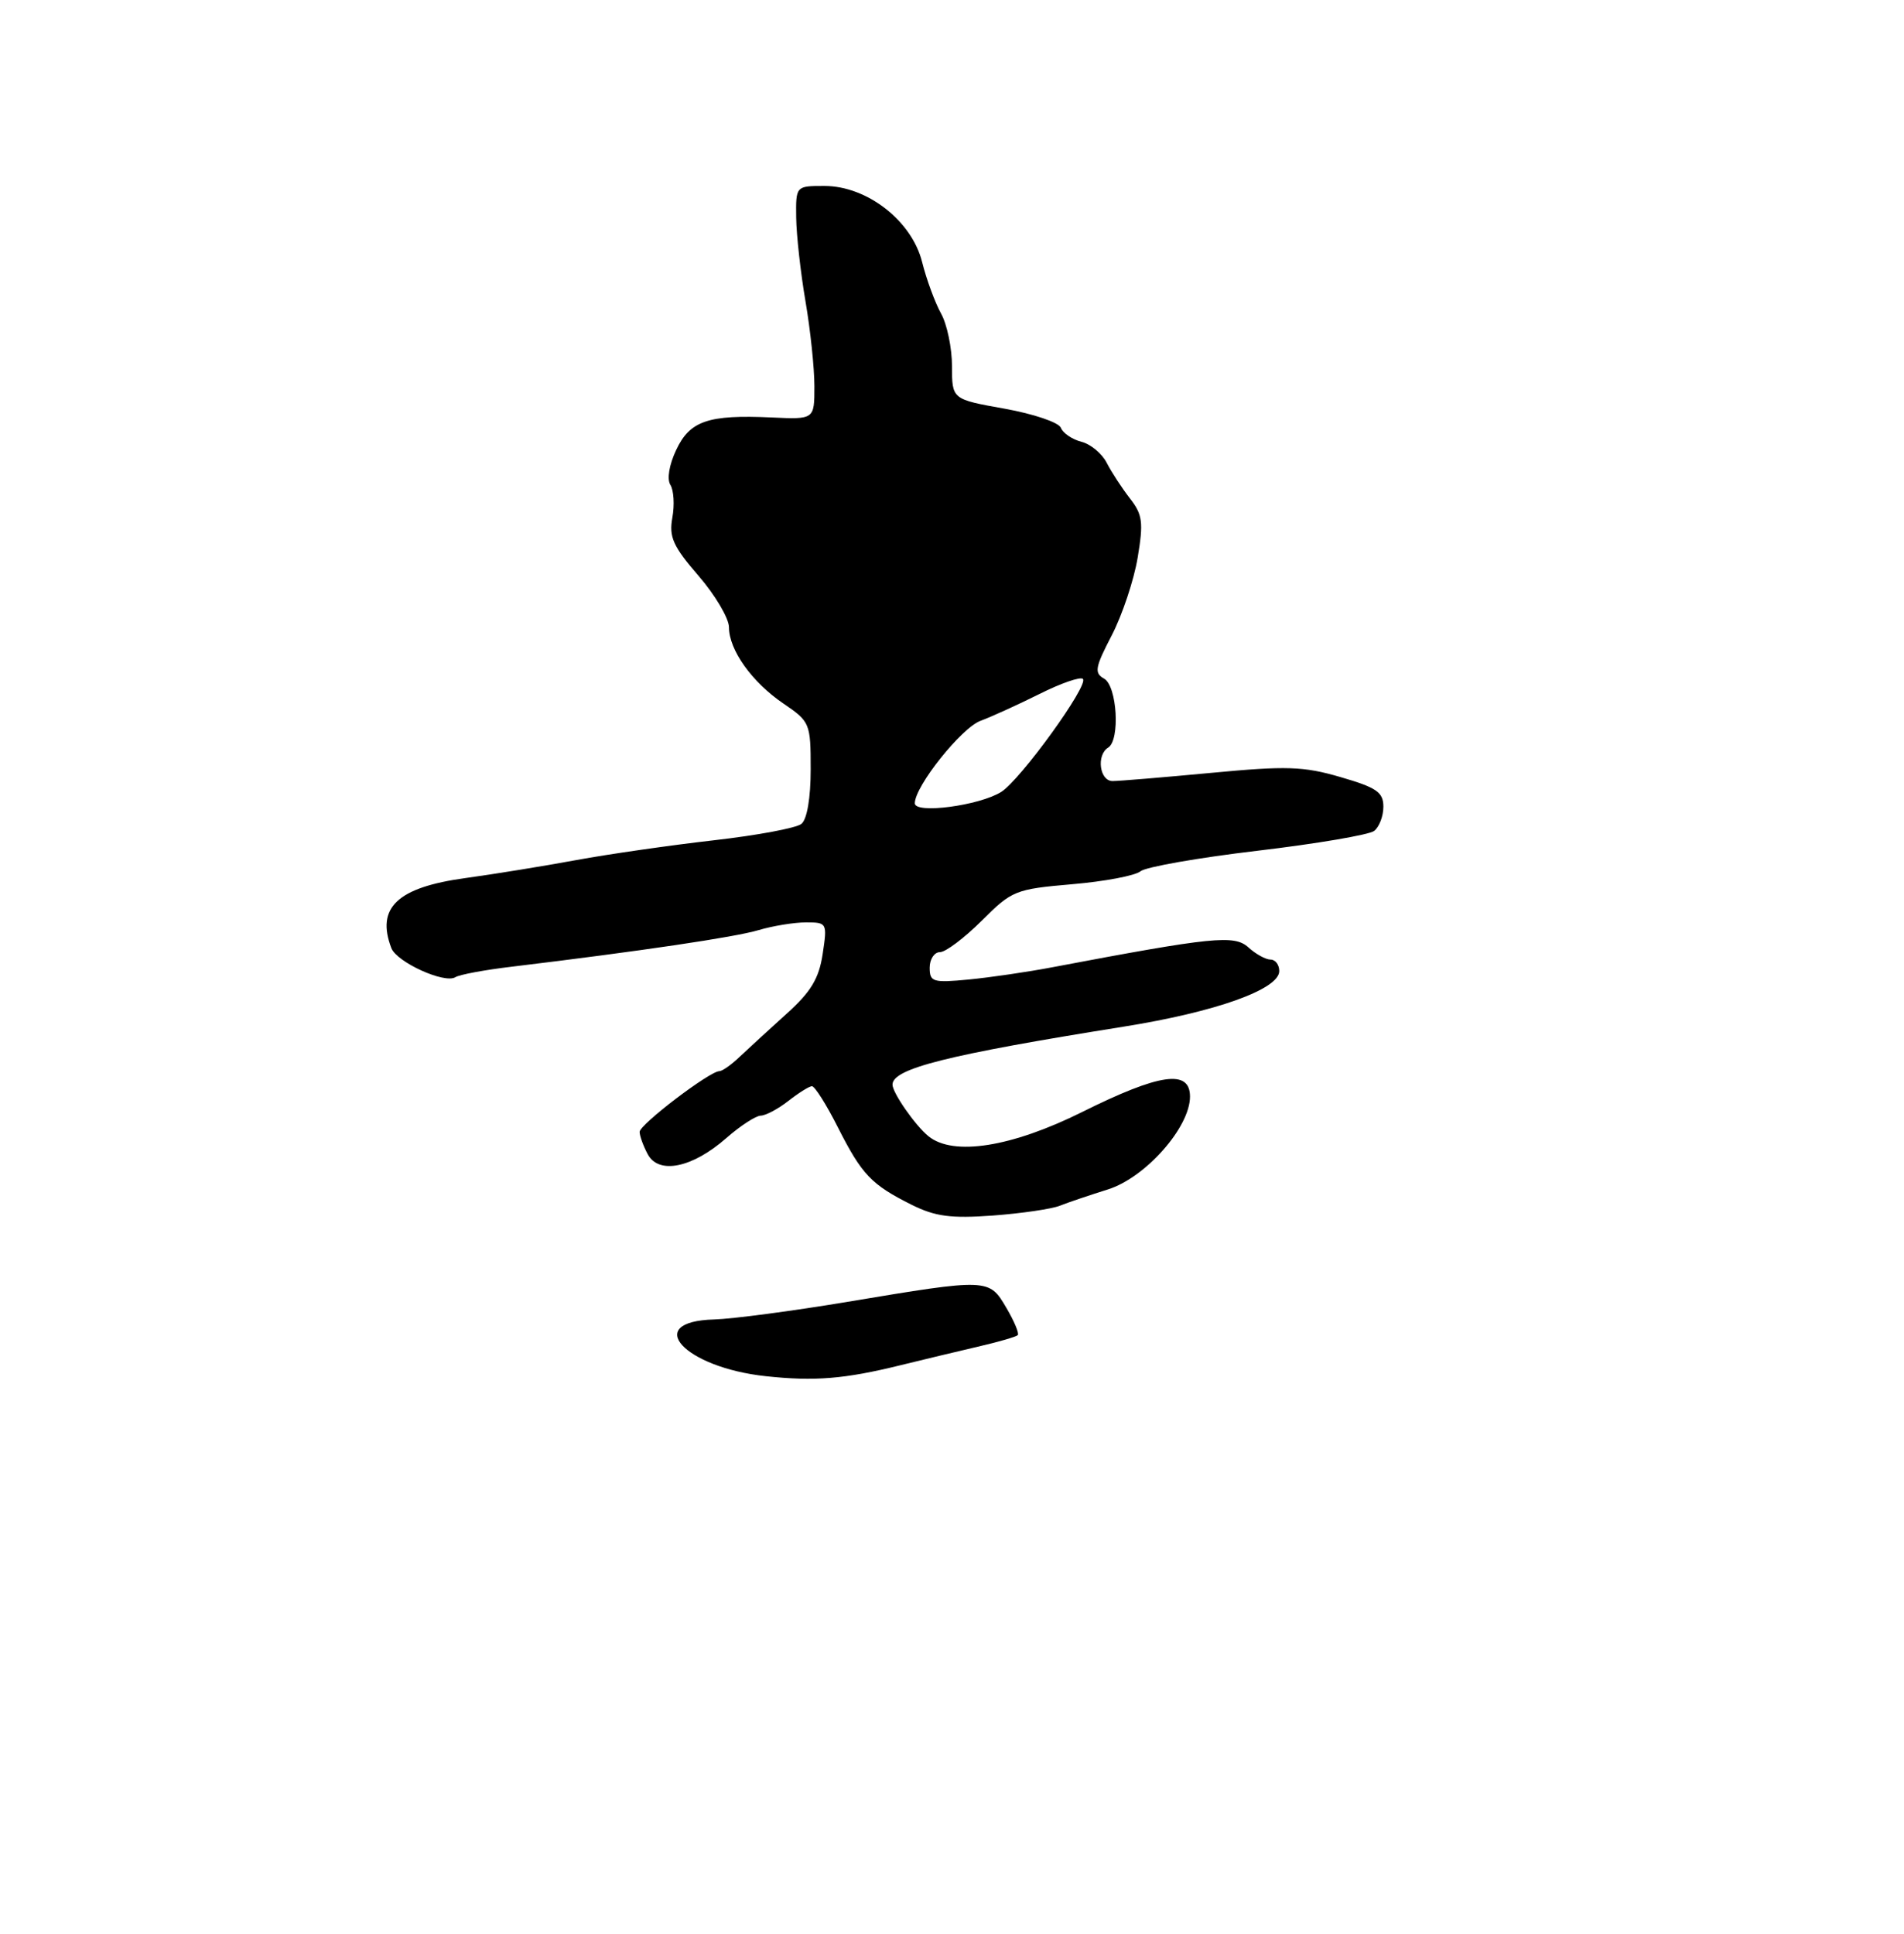 <?xml version="1.0" encoding="UTF-8" standalone="no"?>
<!DOCTYPE svg PUBLIC "-//W3C//DTD SVG 1.1//EN" "http://www.w3.org/Graphics/SVG/1.1/DTD/svg11.dtd" >
<svg xmlns="http://www.w3.org/2000/svg" xmlns:xlink="http://www.w3.org/1999/xlink" version="1.1" viewBox="0 0 256 260">
 <g >
 <path fill="currentColor"
d=" M 121.00 183.55 C 124.03 182.80 128.74 181.68 131.47 181.04 C 134.21 180.41 136.62 179.71 136.84 179.49 C 137.06 179.27 136.37 177.61 135.30 175.80 C 132.98 171.85 132.90 171.85 114.00 175.00 C 106.58 176.24 98.48 177.31 96.02 177.38 C 86.32 177.64 91.98 183.84 103.00 185.01 C 109.52 185.71 113.57 185.38 121.00 183.55 Z  M 142.50 162.09 C 143.60 161.65 146.51 160.67 148.96 159.90 C 154.02 158.31 160.00 151.55 160.00 147.42 C 160.00 143.72 155.95 144.29 145.50 149.49 C 135.99 154.22 128.17 155.45 124.84 152.75 C 123.07 151.32 120.00 146.92 120.00 145.81 C 120.00 143.65 127.39 141.80 151.00 138.03 C 163.45 136.05 172.00 133.00 172.00 130.54 C 172.00 129.69 171.47 129.00 170.83 129.00 C 170.18 129.00 168.84 128.26 167.85 127.36 C 165.95 125.65 163.16 125.93 141.50 130.03 C 138.20 130.66 133.14 131.40 130.25 131.68 C 125.43 132.14 125.00 132.01 125.00 130.09 C 125.00 128.94 125.62 128.00 126.38 128.00 C 127.14 128.00 129.66 126.10 131.99 123.78 C 136.05 119.72 136.51 119.53 144.14 118.87 C 148.50 118.50 152.64 117.72 153.34 117.13 C 154.04 116.55 161.11 115.31 169.06 114.37 C 177.00 113.43 184.06 112.23 184.75 111.71 C 185.44 111.18 186.00 109.72 186.00 108.45 C 186.00 106.50 185.10 105.88 180.25 104.47 C 175.25 103.01 172.98 102.94 162.84 103.90 C 156.43 104.50 150.47 105.00 149.59 105.00 C 147.84 105.00 147.38 101.50 149.00 100.50 C 150.63 99.49 150.20 92.21 148.45 91.23 C 147.10 90.48 147.23 89.73 149.48 85.41 C 150.89 82.68 152.46 77.99 152.96 74.98 C 153.76 70.21 153.62 69.17 151.92 67.00 C 150.85 65.62 149.45 63.48 148.81 62.23 C 148.18 60.98 146.64 59.70 145.40 59.39 C 144.16 59.07 142.92 58.23 142.64 57.51 C 142.37 56.79 138.96 55.64 135.07 54.94 C 128.00 53.68 128.00 53.68 128.00 49.24 C 128.00 46.80 127.34 43.61 126.53 42.15 C 125.72 40.69 124.57 37.58 123.98 35.22 C 122.59 29.68 116.58 25.00 110.85 25.00 C 107.00 25.00 107.00 25.00 107.05 29.25 C 107.08 31.59 107.64 36.65 108.30 40.50 C 108.96 44.35 109.50 49.50 109.50 51.94 C 109.50 56.39 109.50 56.39 103.72 56.12 C 95.22 55.73 92.75 56.57 90.91 60.50 C 89.97 62.49 89.65 64.42 90.14 65.19 C 90.59 65.91 90.71 67.89 90.40 69.59 C 89.93 72.19 90.49 73.44 93.92 77.41 C 96.16 80.00 98.00 83.11 98.01 84.31 C 98.02 87.39 101.09 91.70 105.36 94.60 C 108.90 97.01 109.00 97.24 109.00 103.41 C 109.00 107.28 108.51 110.15 107.75 110.76 C 107.06 111.32 101.78 112.30 96.00 112.96 C 90.22 113.62 81.90 114.81 77.50 115.62 C 73.10 116.43 66.39 117.52 62.59 118.04 C 53.42 119.29 50.54 122.02 52.62 127.46 C 53.35 129.35 59.76 132.27 61.22 131.37 C 61.77 131.02 65.21 130.38 68.86 129.95 C 86.02 127.88 98.81 125.99 101.99 125.04 C 103.91 124.47 106.78 124.00 108.37 124.00 C 111.20 124.00 111.24 124.08 110.61 128.25 C 110.11 131.56 109.03 133.35 105.73 136.31 C 103.41 138.41 100.58 141.00 99.46 142.06 C 98.35 143.13 97.11 144.00 96.72 144.00 C 95.42 144.00 86.00 151.17 86.00 152.16 C 86.00 152.69 86.49 154.05 87.09 155.17 C 88.57 157.93 93.09 157.00 97.65 153.00 C 99.53 151.35 101.62 149.99 102.28 149.98 C 102.95 149.97 104.62 149.08 106.00 148.00 C 107.38 146.92 108.80 146.03 109.17 146.02 C 109.54 146.01 111.12 148.50 112.66 151.56 C 115.89 157.93 117.16 159.26 122.59 161.97 C 125.75 163.54 127.84 163.82 133.50 163.41 C 137.35 163.12 141.40 162.53 142.50 162.09 Z  M 123.00 107.99 C 123.00 105.70 129.26 97.85 131.84 96.90 C 133.30 96.36 136.86 94.74 139.75 93.30 C 142.64 91.85 145.27 90.94 145.60 91.27 C 146.43 92.09 137.22 104.82 134.62 106.46 C 131.66 108.31 123.00 109.45 123.00 107.99 Z "/>
</g>
</svg>